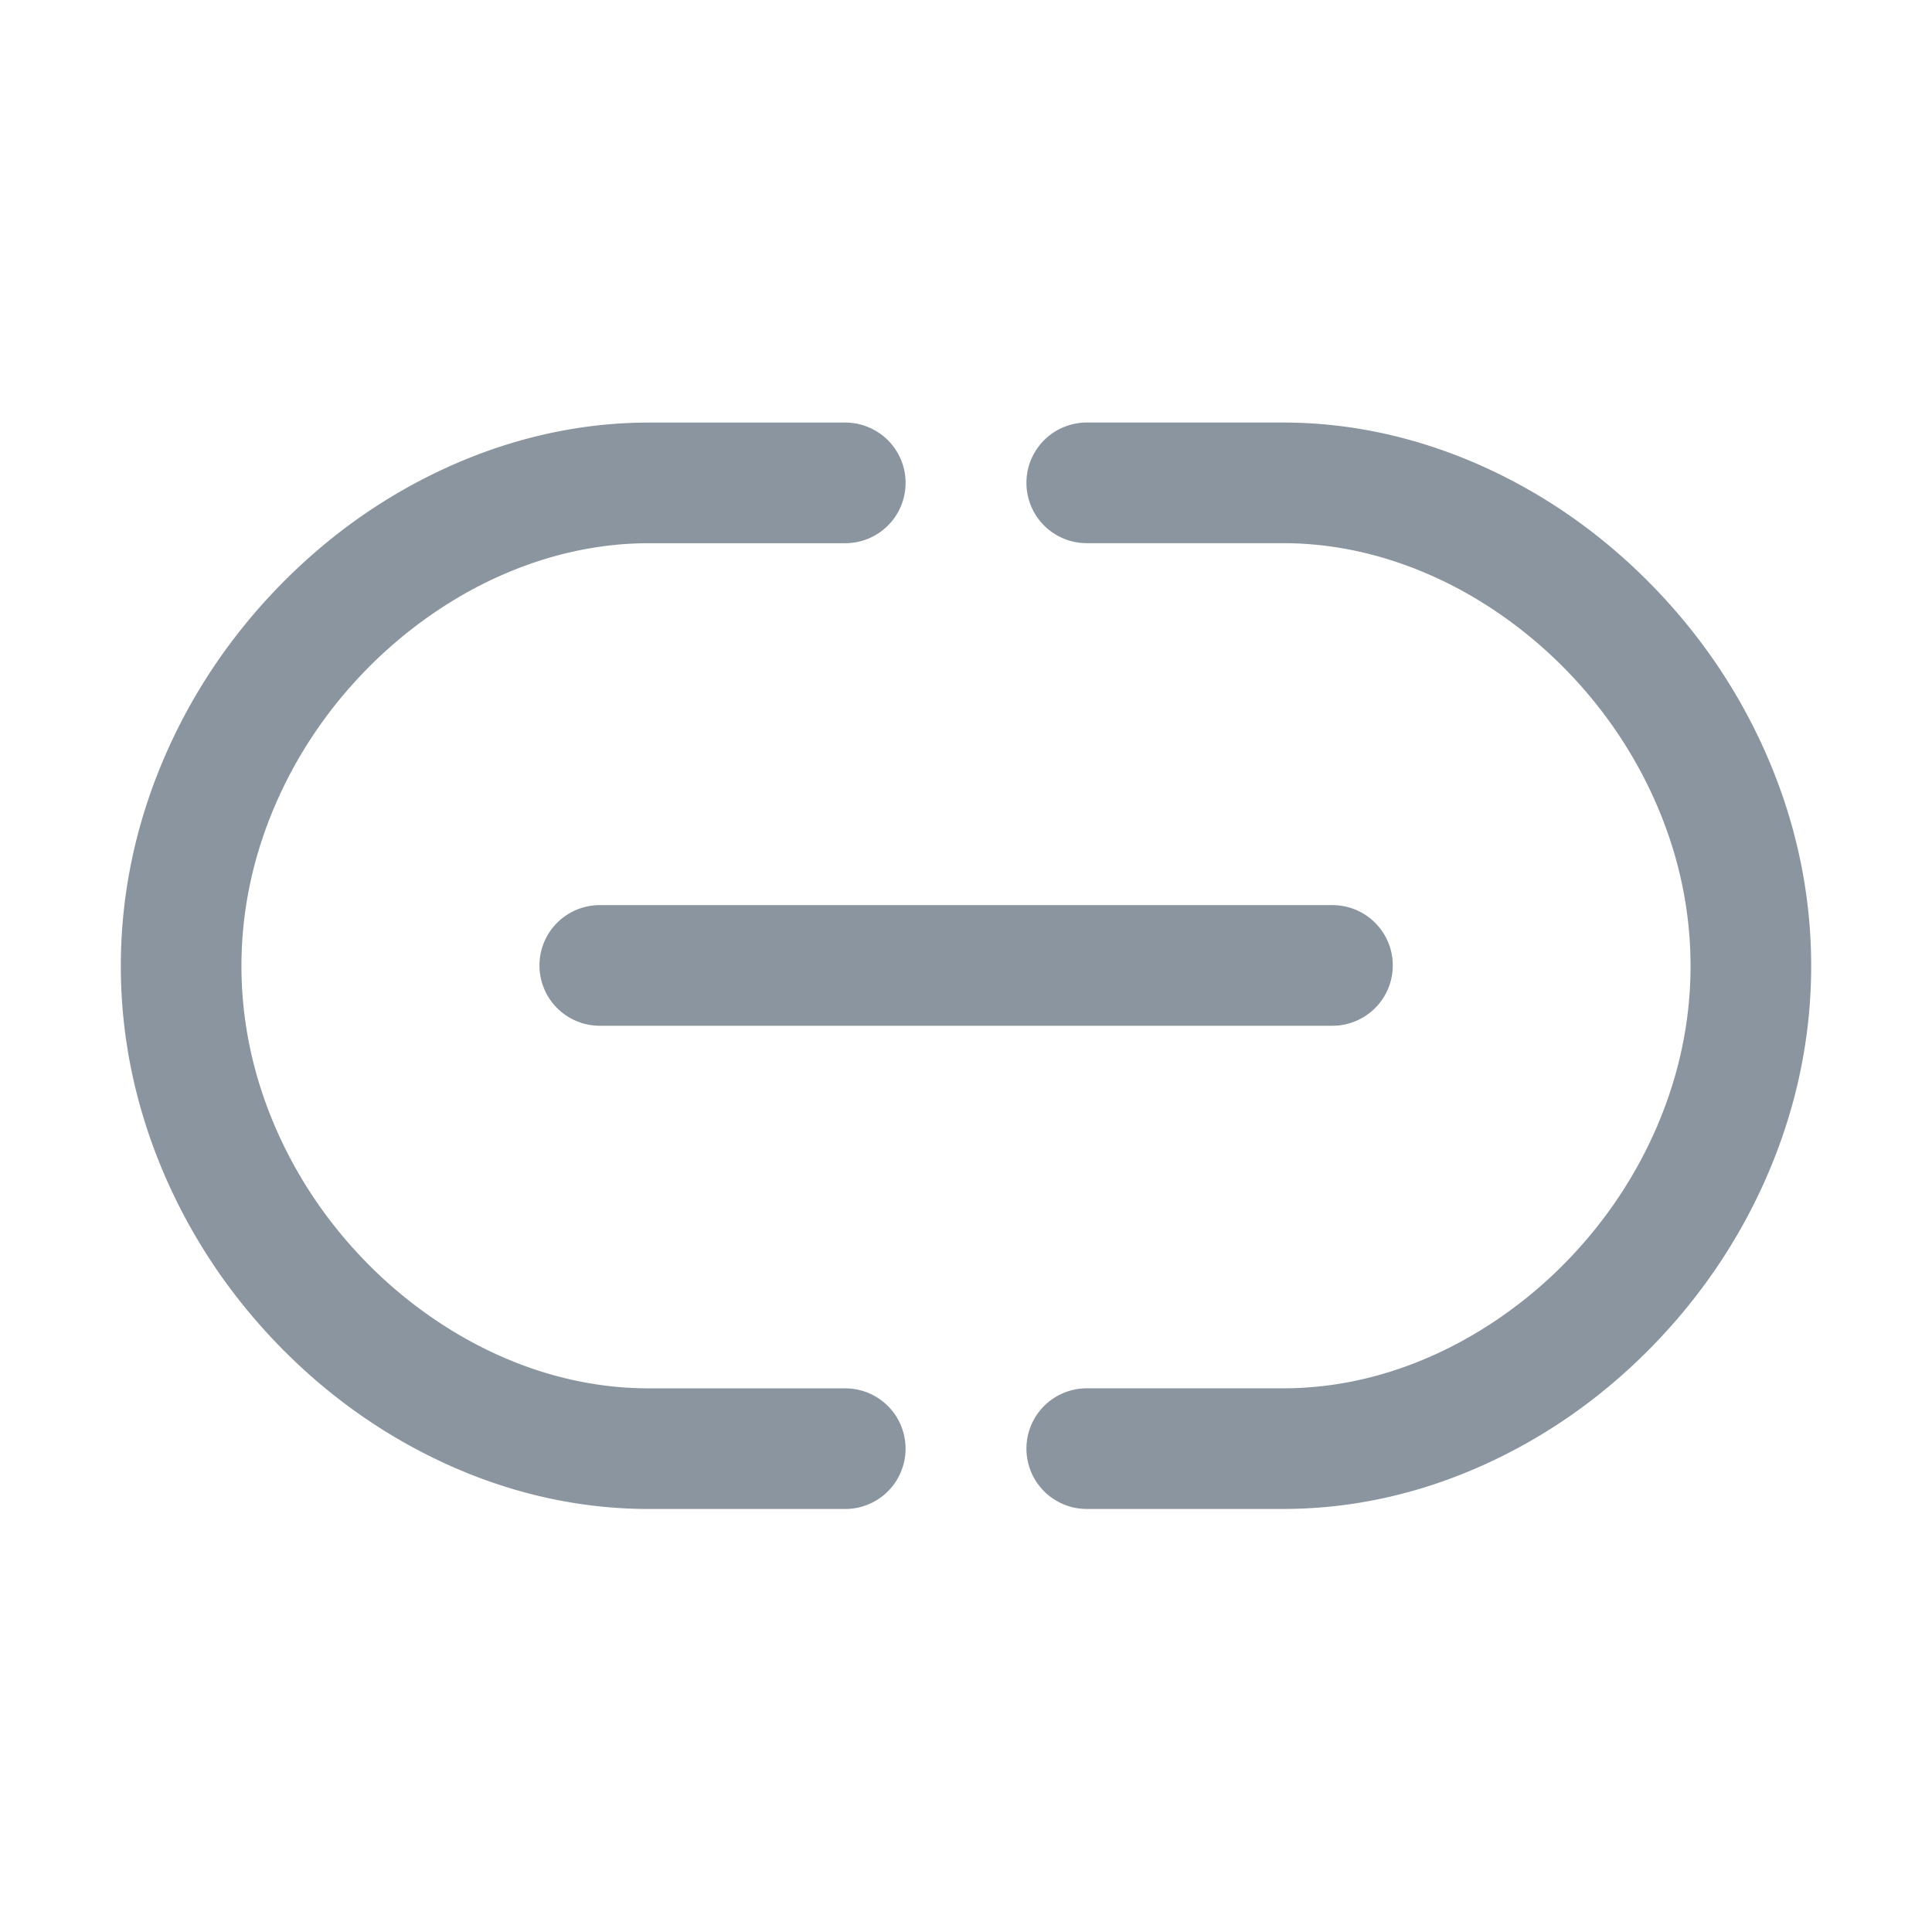 <?xml version="1.0" standalone="no"?><!DOCTYPE svg PUBLIC "-//W3C//DTD SVG 1.1//EN" "http://www.w3.org/Graphics/SVG/1.1/DTD/svg11.dtd"><svg t="1672541834378" class="icon" viewBox="0 0 1024 1024" version="1.1" xmlns="http://www.w3.org/2000/svg" p-id="2699" xmlns:xlink="http://www.w3.org/1999/xlink" width="200" height="200"><path d="M448 735.854H344.009c-27.021 0-53.977-5.896-80.117-17.701-25.287-11.415-49.328-28.293-69.518-48.887-20.663-21.079-36.962-45.224-48.443-71.812-11.921-27.595-17.957-56.354-17.957-85.47S134.021 454.109 145.943 426.513c11.48-26.584 27.78-50.751 48.443-71.83 20.19-20.591 44.231-37.544 69.518-48.959 26.14-11.802 53.103-17.813 80.117-17.813h103.991a31.97 31.97 0 0 0 0-63.94h-104.002c-36.153 0-71.963 7.918-106.426 23.481-32.913 14.858-62.813 35.882-88.866 62.463-26.19 26.732-46.875 57.438-61.484 91.25-15.393 35.644-23.199 72.939-23.199 110.833s7.806 75.186 23.199 110.833c14.609 33.83 35.297 64.529 61.484 91.243 26.057 26.58 55.957 47.504 88.866 62.362 34.463 15.559 70.269 23.358 106.426 23.358h103.991a31.97 31.97 0 1 0 0-63.94zM936.77 401.169c-14.609-33.83-35.294-64.529-61.484-91.243-26.057-26.58-55.957-47.623-88.866-62.495-34.463-15.559-70.273-23.481-106.426-23.481h-103.995a31.97 31.97 0 0 0 0 63.94h103.991c27.021 0 53.977 6.011 80.117 17.813 25.287 11.415 49.328 28.35 69.518 48.949 20.663 21.079 36.962 45.253 48.443 71.841 11.921 27.595 17.957 56.354 17.957 85.485s-6.044 57.889-17.957 85.481c-11.48 26.584-27.78 50.755-48.443 71.833-20.19 20.591-44.231 37.428-69.518 48.844-26.14 11.802-53.103 17.701-80.117 17.701h-103.991a31.97 31.97 0 0 0 0 63.94h103.991c36.153 0 71.963-7.799 106.426-23.358 32.913-14.858 62.813-35.825 88.866-62.405 26.19-26.732 46.875-57.391 61.484-91.221 15.393-35.644 23.199-72.924 23.199-110.819s-7.803-75.157-23.195-110.804z" fill="#8B959F" p-id="2700"></path><path d="M285.925 511.702A31.97 31.97 0 0 0 317.895 543.672h388.337a31.97 31.97 0 0 0 0-63.94H317.895a31.97 31.97 0 0 0-31.97 31.97z" fill="#8B959F" p-id="2701"></path></svg>